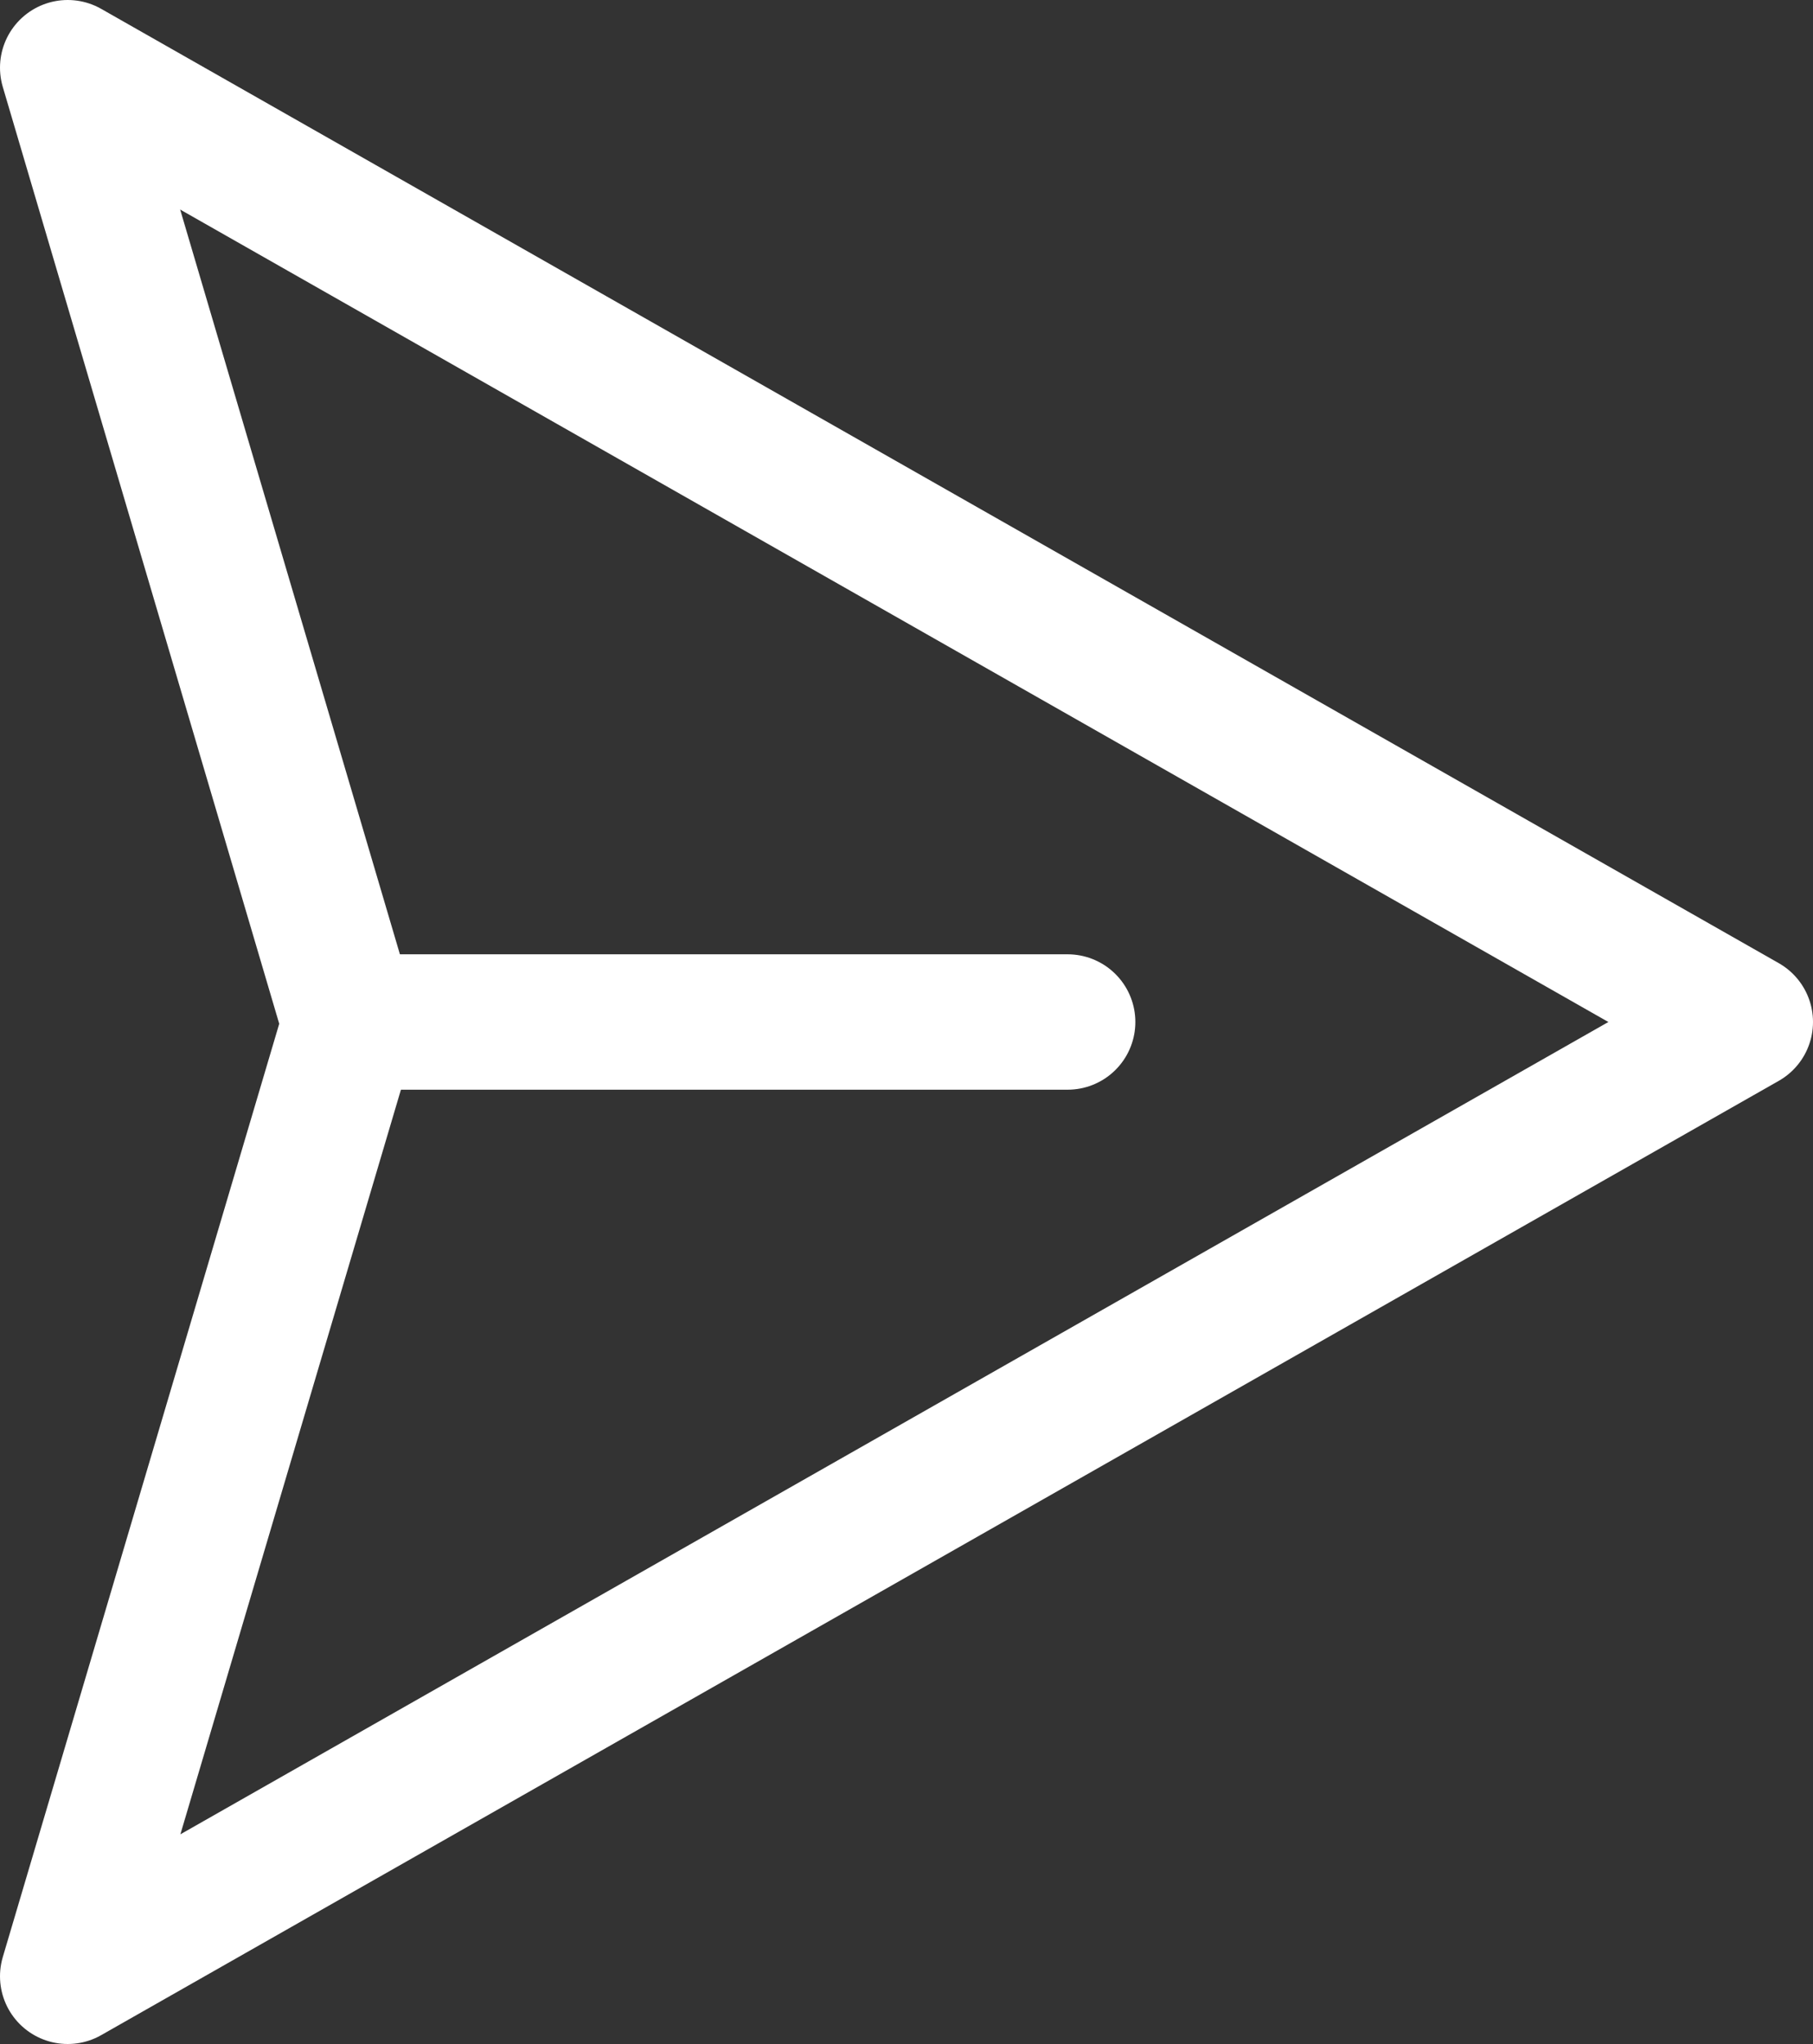 <svg xmlns="http://www.w3.org/2000/svg" width="16.066" height="18.116" viewBox="0 0 16.066 18.116">
  <rect x="0" y="0" width="16.066" height="18.116" fill="#333333" stroke="none"/>
  <g id="Group_387" data-name="Group 387" transform="translate(-10365.4 -883.4)">
    <path id="Path_213" data-name="Path 213" d="M8.458,0l8.458,14.866-8.442-2.5L0,14.866Z" transform="translate(10380.866 884) rotate(90)" fill="none" stroke="#fff" stroke-linecap="round" stroke-linejoin="round" stroke-width="1.2"/>
    <path id="Path_214" data-name="Path 214" d="M10377.391,900.5h-6.2" transform="translate(-2.53 -8.042)" fill="none" stroke="#fff" stroke-linecap="round" stroke-width="1.2"/>
  </g>
</svg>
